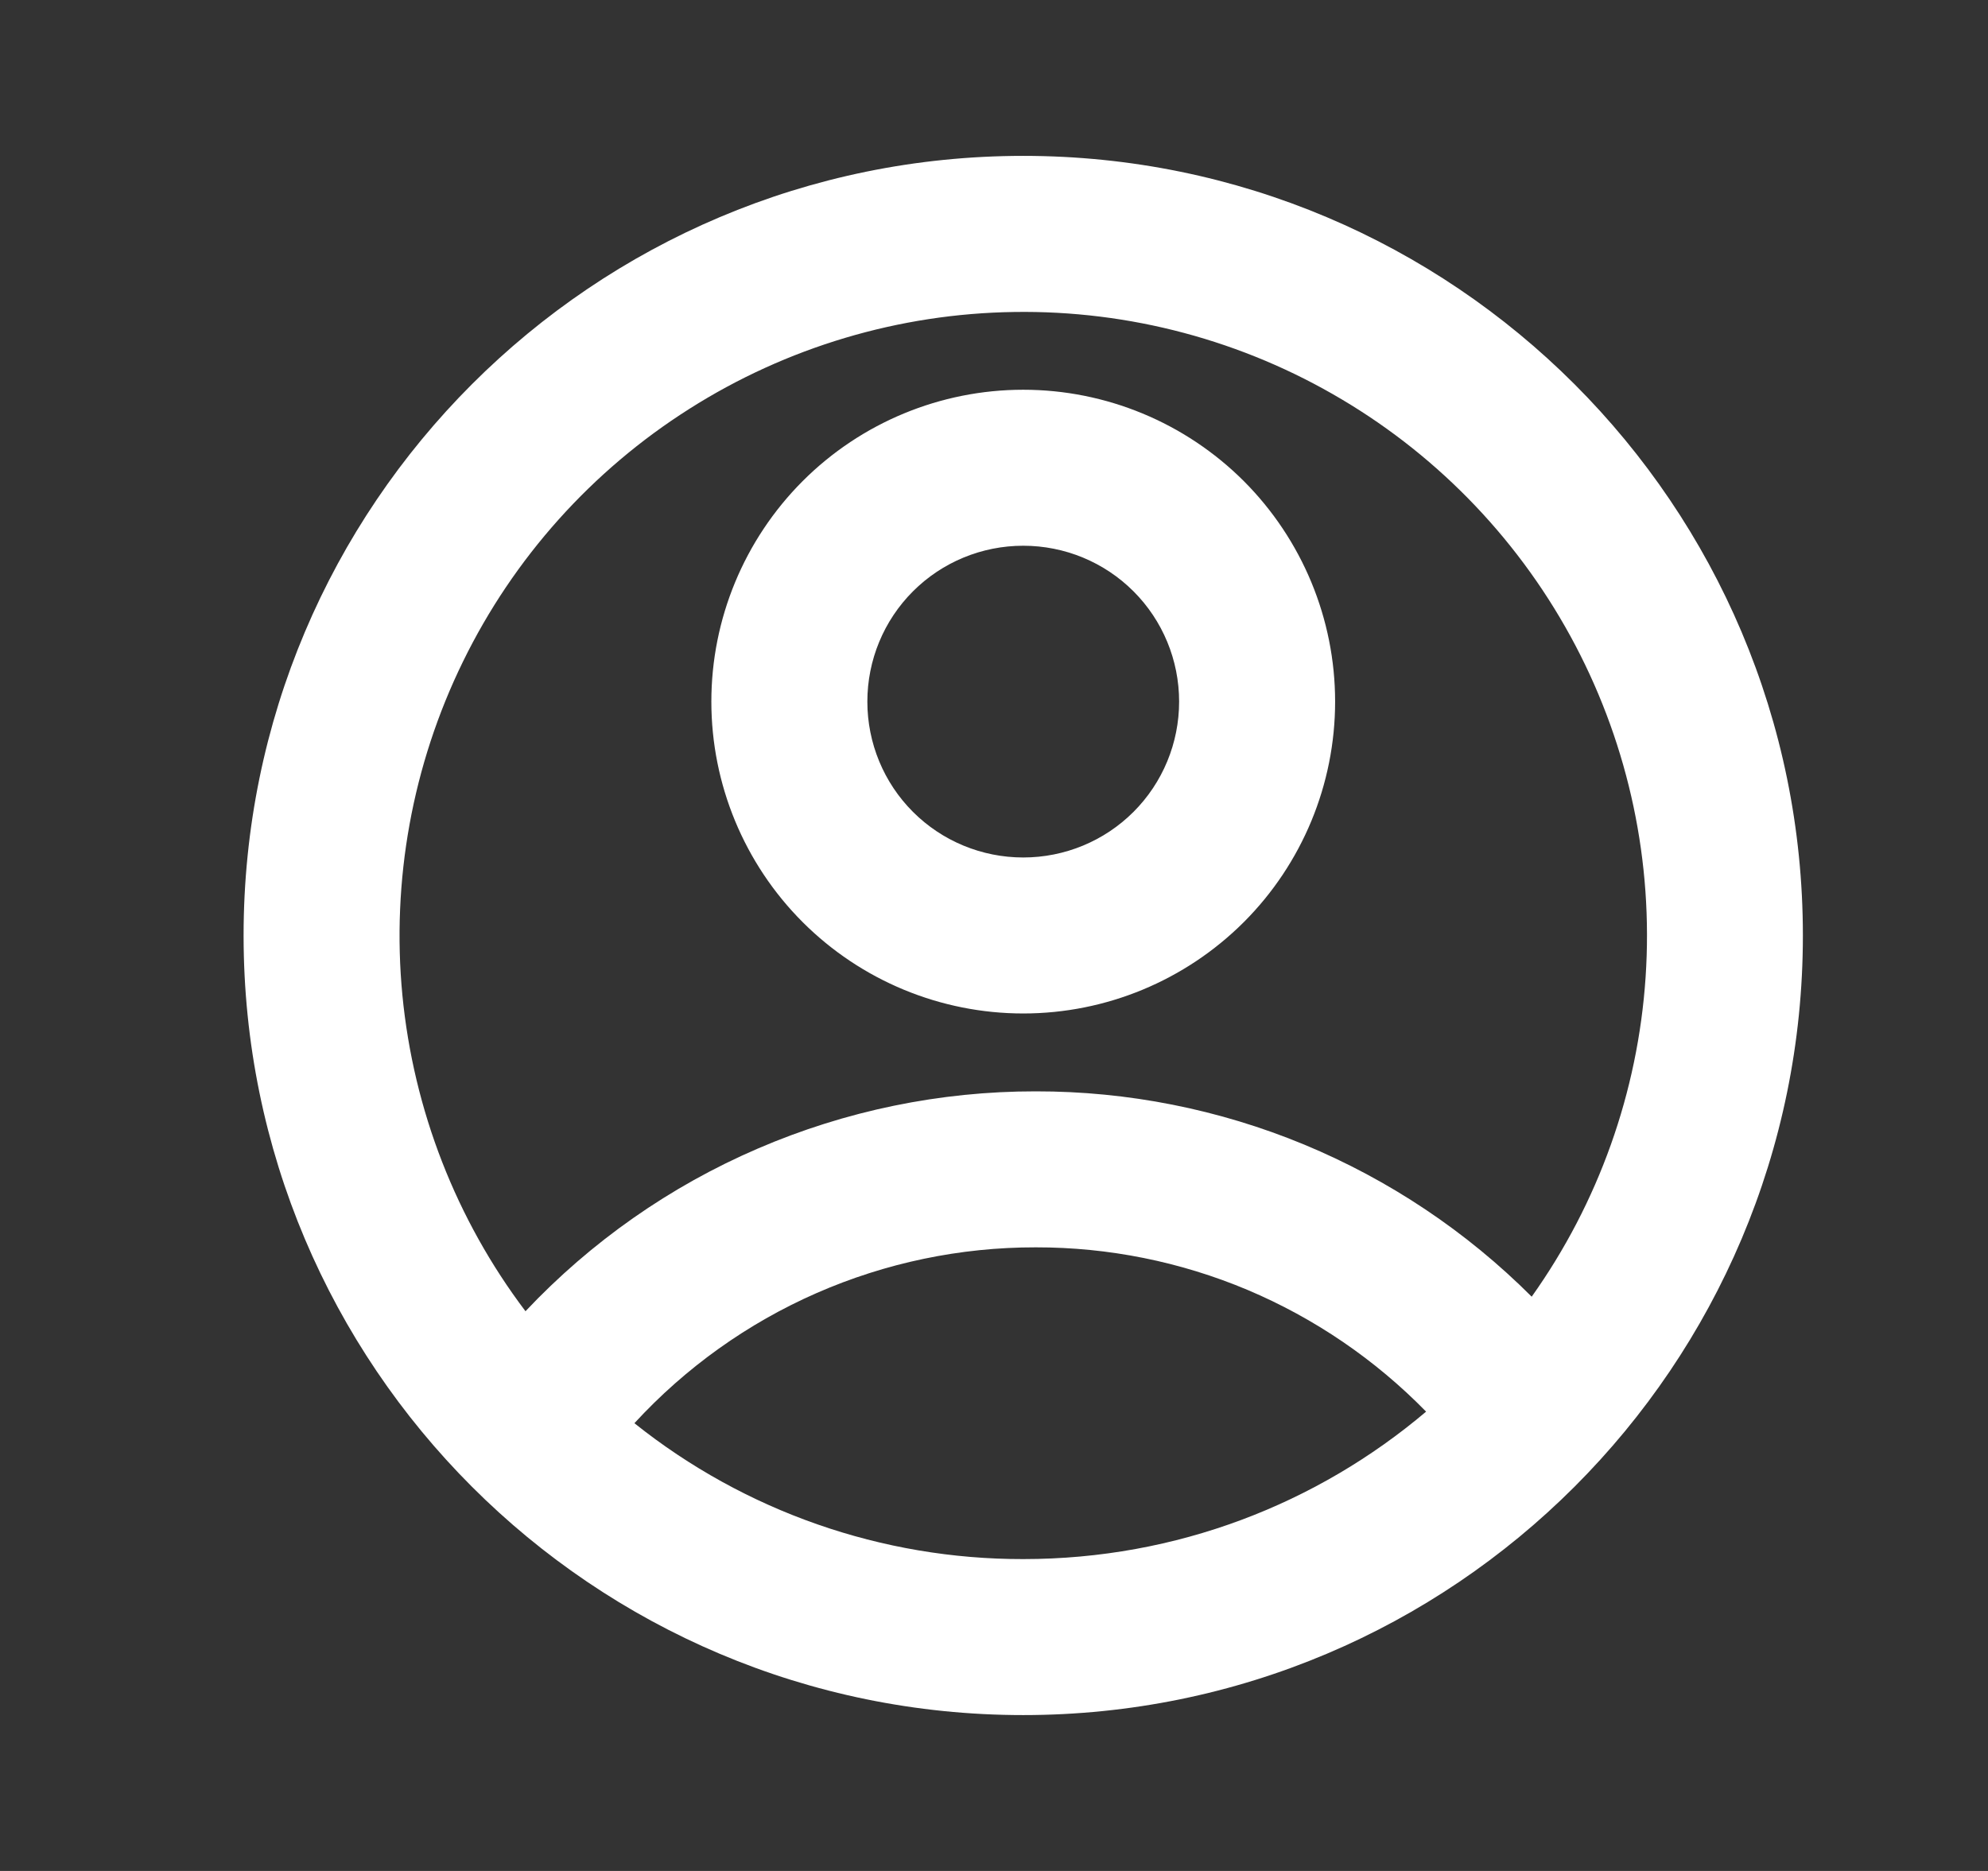 <svg width="17" height="16" viewBox="0 0 17 16" fill="none" xmlns="http://www.w3.org/2000/svg">
<rect x="0" y="0" width="17" height="16" fill="#333333" stroke="none"/>
<g clip-path="url(#clip0_1755_3404)">
<path d="M8.75 14.667C5.068 14.667 2.083 11.682 2.083 8C2.083 4.318 5.068 1.333 8.75 1.333C12.432 1.333 15.417 4.318 15.417 8C15.417 11.682 12.432 14.667 8.75 14.667ZM5.425 12.171C6.369 12.925 7.542 13.335 8.75 13.333C10.063 13.333 11.265 12.859 12.195 12.072C11.76 11.627 11.241 11.273 10.668 11.031C10.095 10.79 9.479 10.666 8.857 10.667C8.212 10.666 7.574 10.799 6.983 11.058C6.392 11.317 5.862 11.696 5.425 12.171ZM4.494 11.213C5.054 10.619 5.73 10.145 6.481 9.822C7.231 9.499 8.04 9.332 8.857 9.333C9.644 9.332 10.425 9.487 11.152 9.788C11.88 10.09 12.541 10.532 13.098 11.089C13.669 10.286 14.006 9.34 14.072 8.357C14.138 7.374 13.93 6.392 13.472 5.52C13.013 4.647 12.322 3.919 11.475 3.416C10.628 2.912 9.658 2.653 8.673 2.668C7.688 2.682 6.726 2.969 5.894 3.497C5.062 4.024 4.392 4.772 3.959 5.658C3.526 6.543 3.347 7.531 3.441 8.511C3.536 9.492 3.9 10.428 4.494 11.214V11.213ZM8.75 8.667C8.043 8.667 7.364 8.386 6.864 7.886C6.364 7.386 6.083 6.707 6.083 6C6.083 5.293 6.364 4.615 6.864 4.114C7.364 3.614 8.043 3.333 8.75 3.333C9.457 3.333 10.135 3.614 10.636 4.114C11.136 4.615 11.417 5.293 11.417 6C11.417 6.707 11.136 7.386 10.636 7.886C10.135 8.386 9.457 8.667 8.75 8.667ZM8.75 7.333C9.104 7.333 9.443 7.193 9.693 6.943C9.943 6.693 10.083 6.354 10.083 6C10.083 5.646 9.943 5.307 9.693 5.057C9.443 4.807 9.104 4.667 8.75 4.667C8.396 4.667 8.057 4.807 7.807 5.057C7.557 5.307 7.417 5.646 7.417 6C7.417 6.354 7.557 6.693 7.807 6.943C8.057 7.193 8.396 7.333 8.75 7.333Z" fill="white"/>
</g>
<defs>
<clipPath id="clip0_1755_3404">
<rect width="16" height="16" fill="white" transform="translate(0.75)"/>
</clipPath>
</defs>
</svg>
